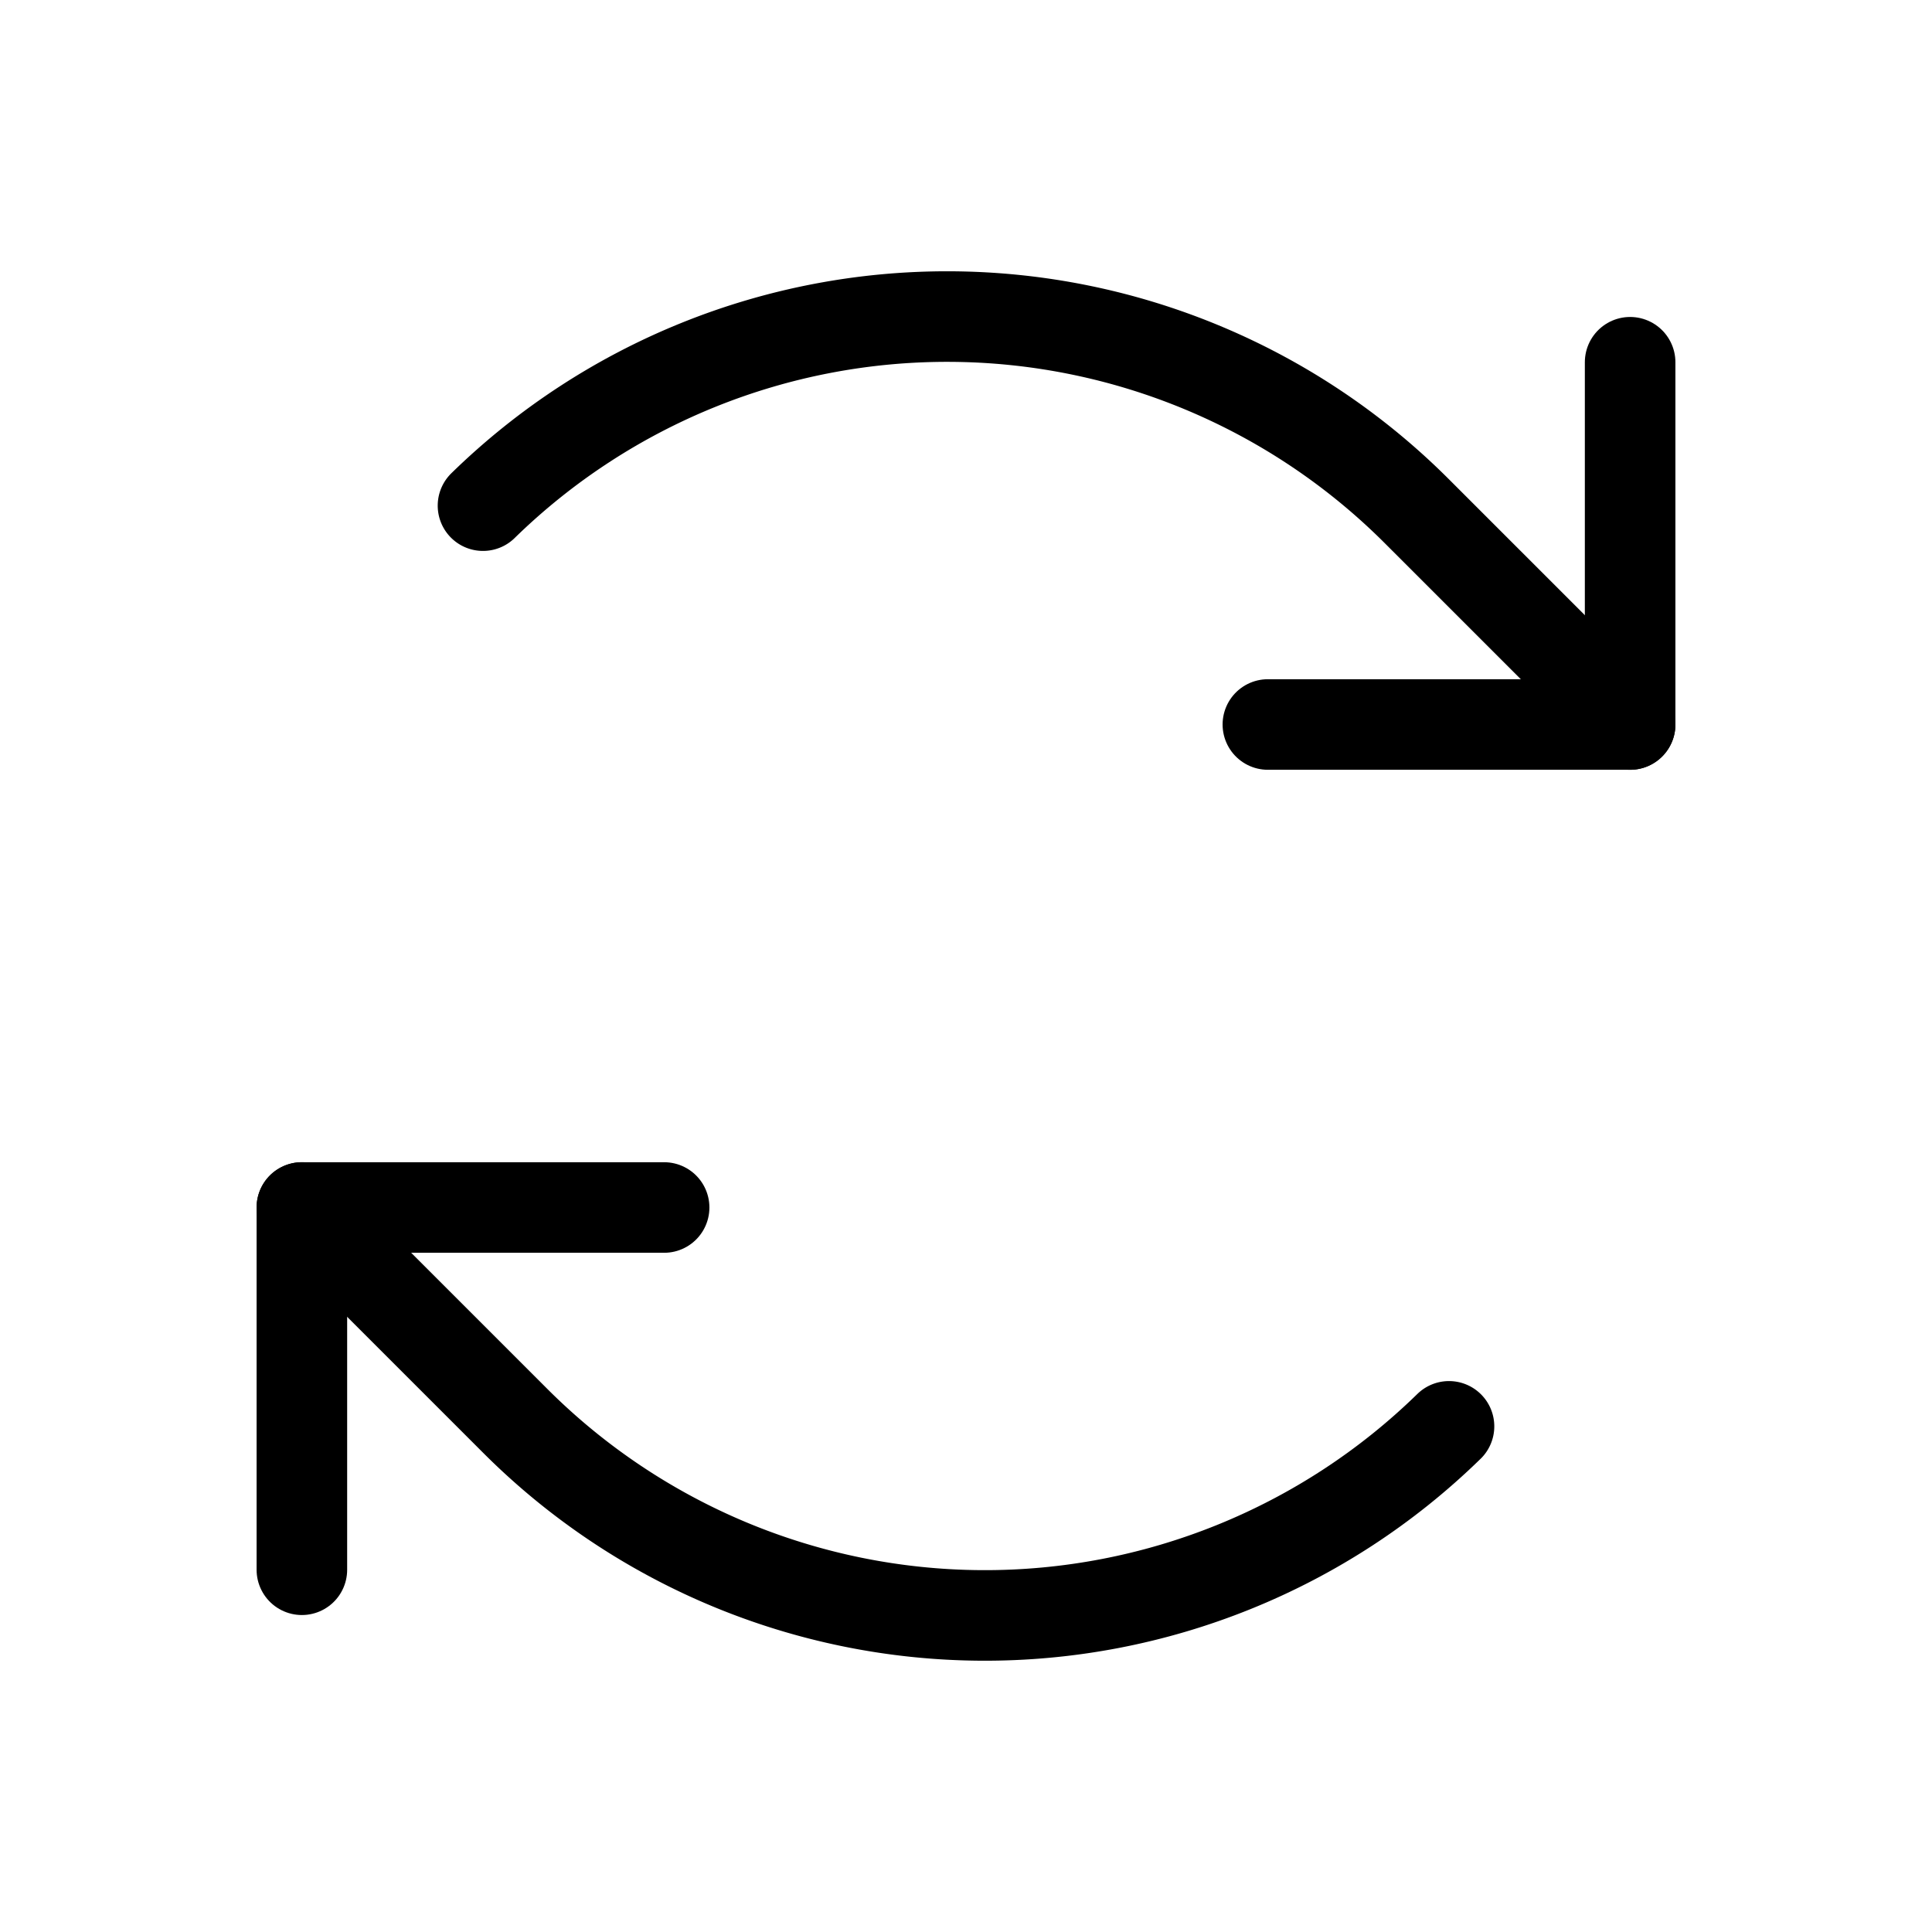 <svg xmlns="http://www.w3.org/2000/svg" viewBox="0 0 256 256"><rect width="256" height="256" fill="none"/><polyline points="168 96 216 96 216 48" fill="none" stroke="currentColor" stroke-linecap="round" stroke-linejoin="round" stroke-width="12"/><path d="M216,96,187.72,67.72A88,88,0,0,0,64,67" fill="none" stroke="currentColor" stroke-linecap="round" stroke-linejoin="round" stroke-width="12"/><polyline points="88 160 40 160 40 208" fill="none" stroke="currentColor" stroke-linecap="round" stroke-linejoin="round" stroke-width="12"/><path d="M40,160l28.28,28.28A88,88,0,0,0,192,189" fill="none" stroke="currentColor" stroke-linecap="round" stroke-linejoin="round" stroke-width="12"/></svg>